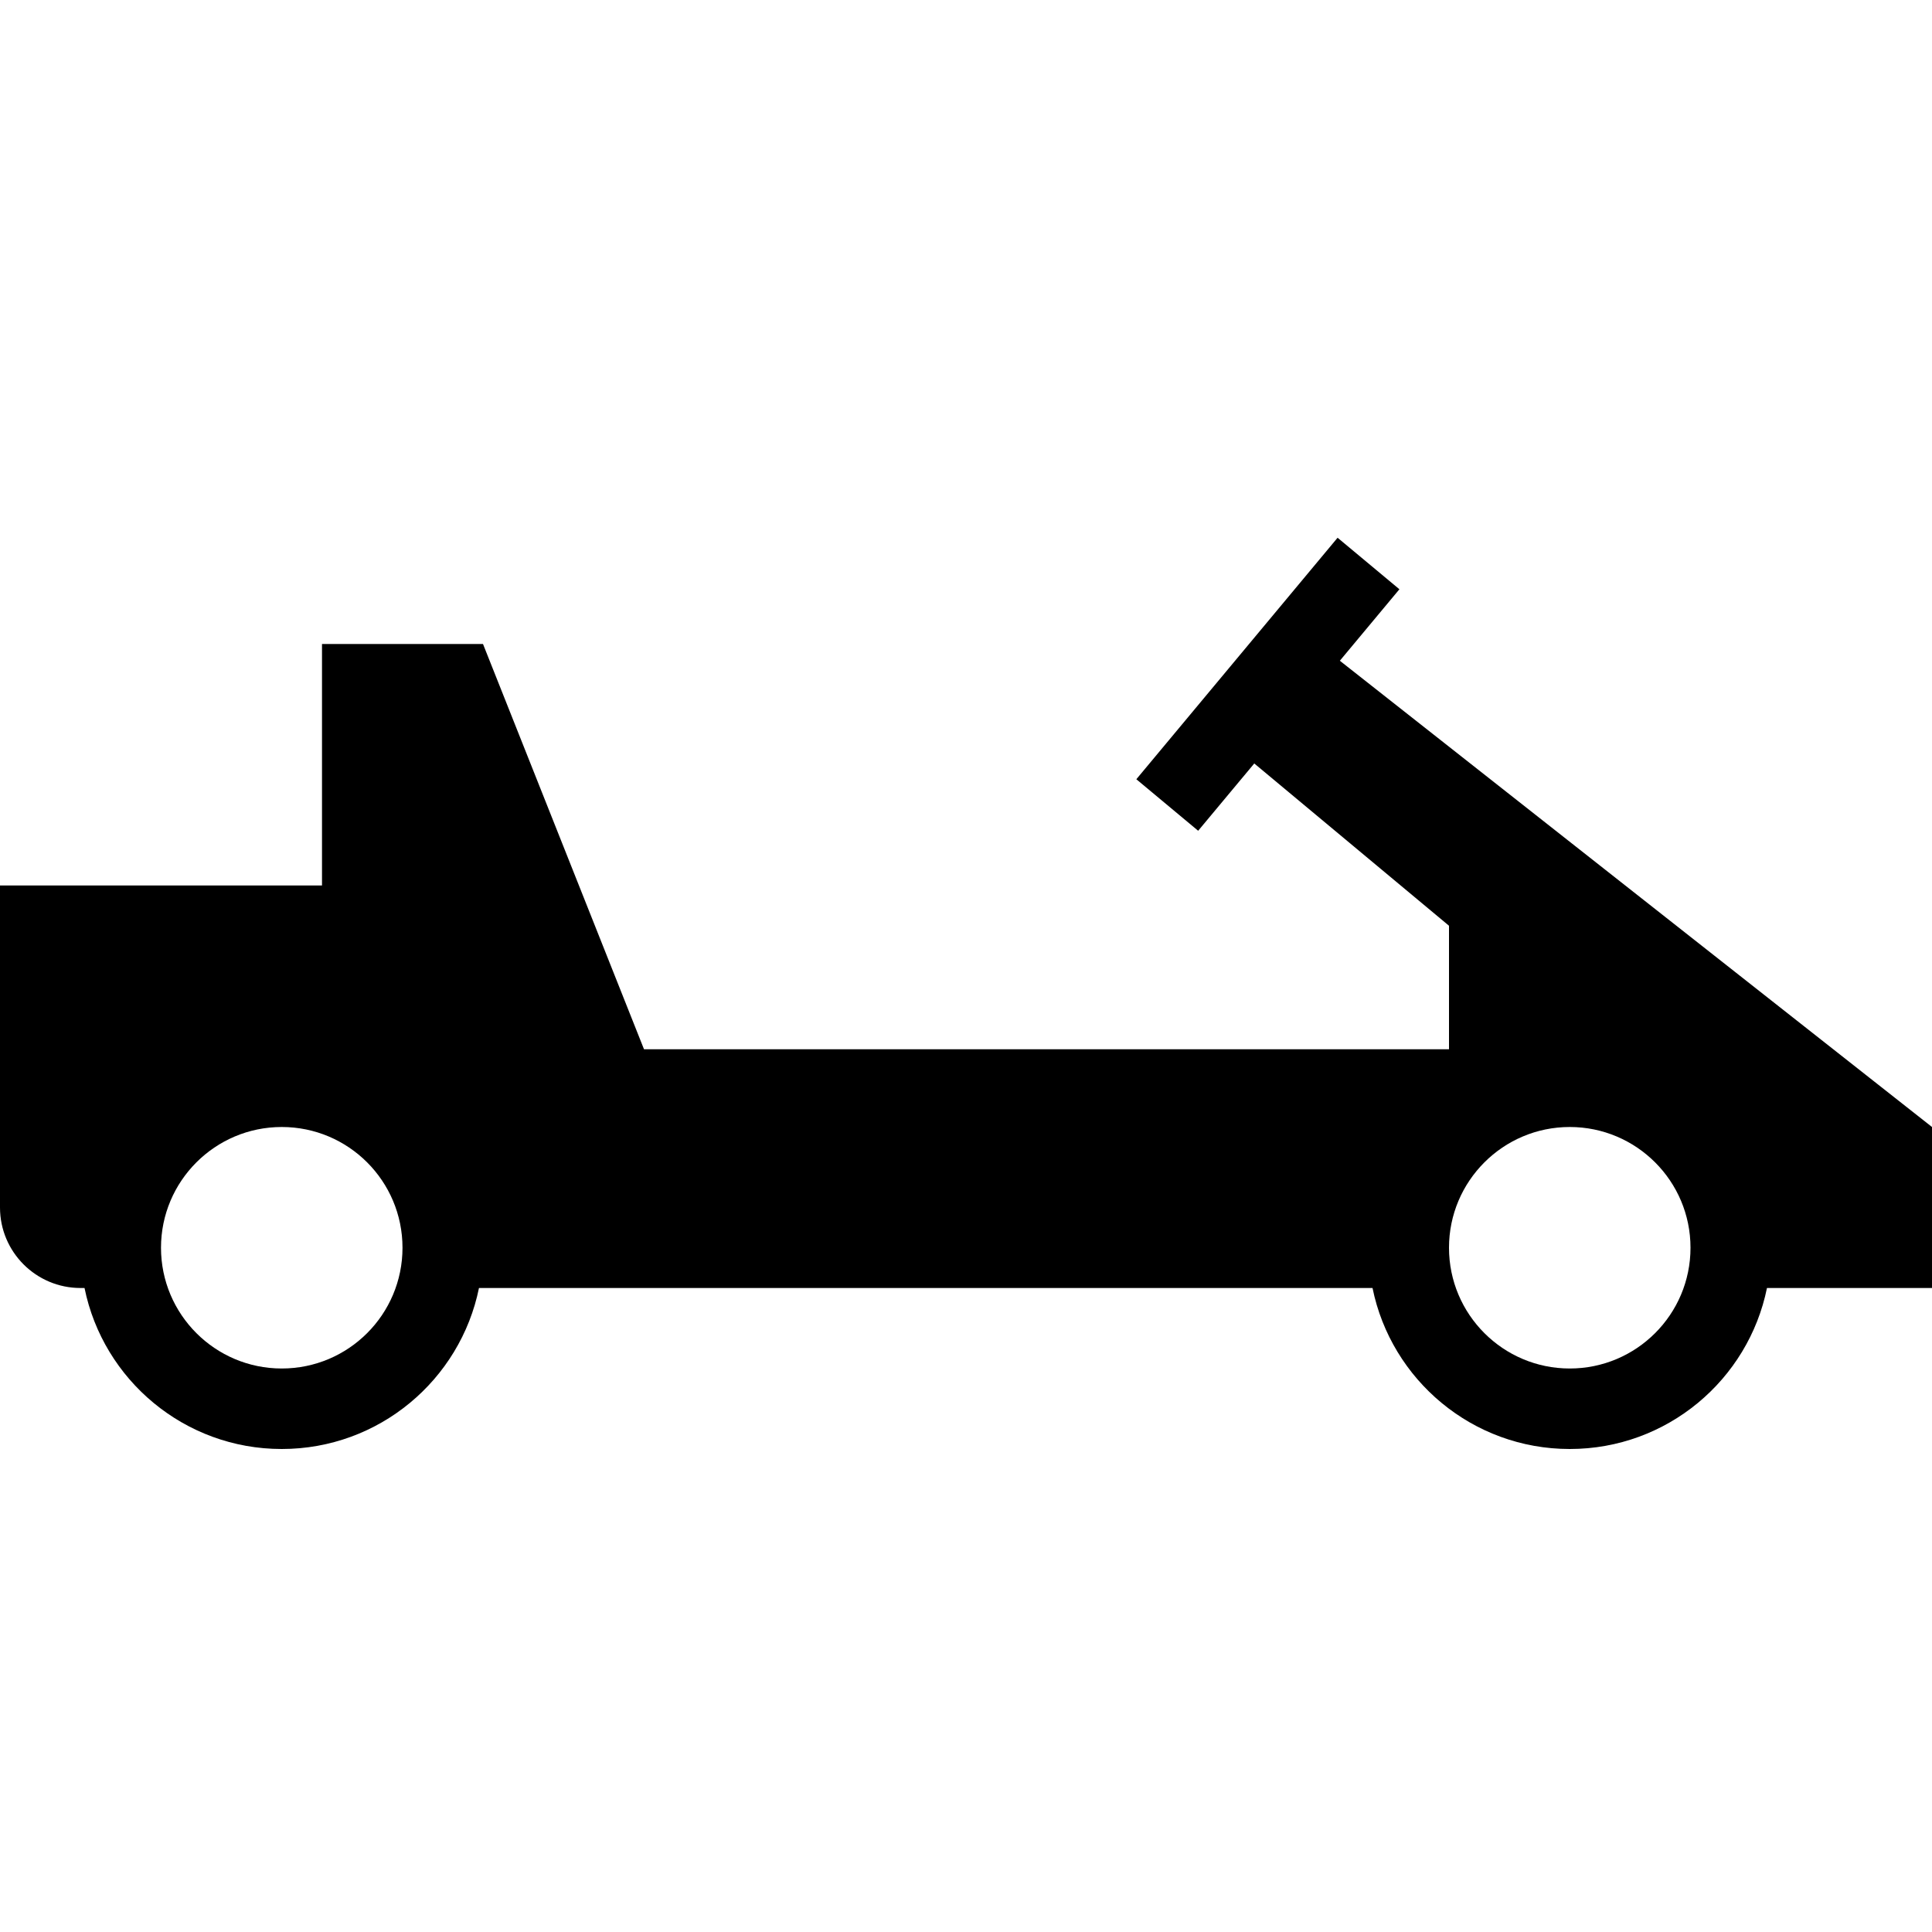 <svg width="24" height="24" viewBox="0 0 24 24" fill="none" xmlns="http://www.w3.org/2000/svg">
<path fill-rule="evenodd" clip-rule="evenodd" d="M14.116 9.68L16.616 6.68L17.384 7.32L16.644 8.208L24 14L24 16H21.95C21.718 17.141 20.709 18 19.5 18C18.291 18 17.282 17.141 17.05 16H5.95C5.718 17.141 4.709 18 3.5 18C2.291 18 1.282 17.141 1.05 16H1C0.448 16 0 15.552 0 15V11H4V8H6L8 13.034H18V11.5L15.581 9.484L14.884 10.32L14.116 9.68ZM5 15.5C5 16.328 4.329 17 3.5 17C2.672 17 2 16.328 2 15.5C2 14.672 2.672 14 3.5 14C4.329 14 5 14.672 5 15.5ZM21 15.5C21 16.328 20.328 17 19.5 17C18.672 17 18 16.328 18 15.5C18 14.672 18.672 14 19.5 14C20.328 14 21 14.672 21 15.5Z" fill="black"/>
</svg>
